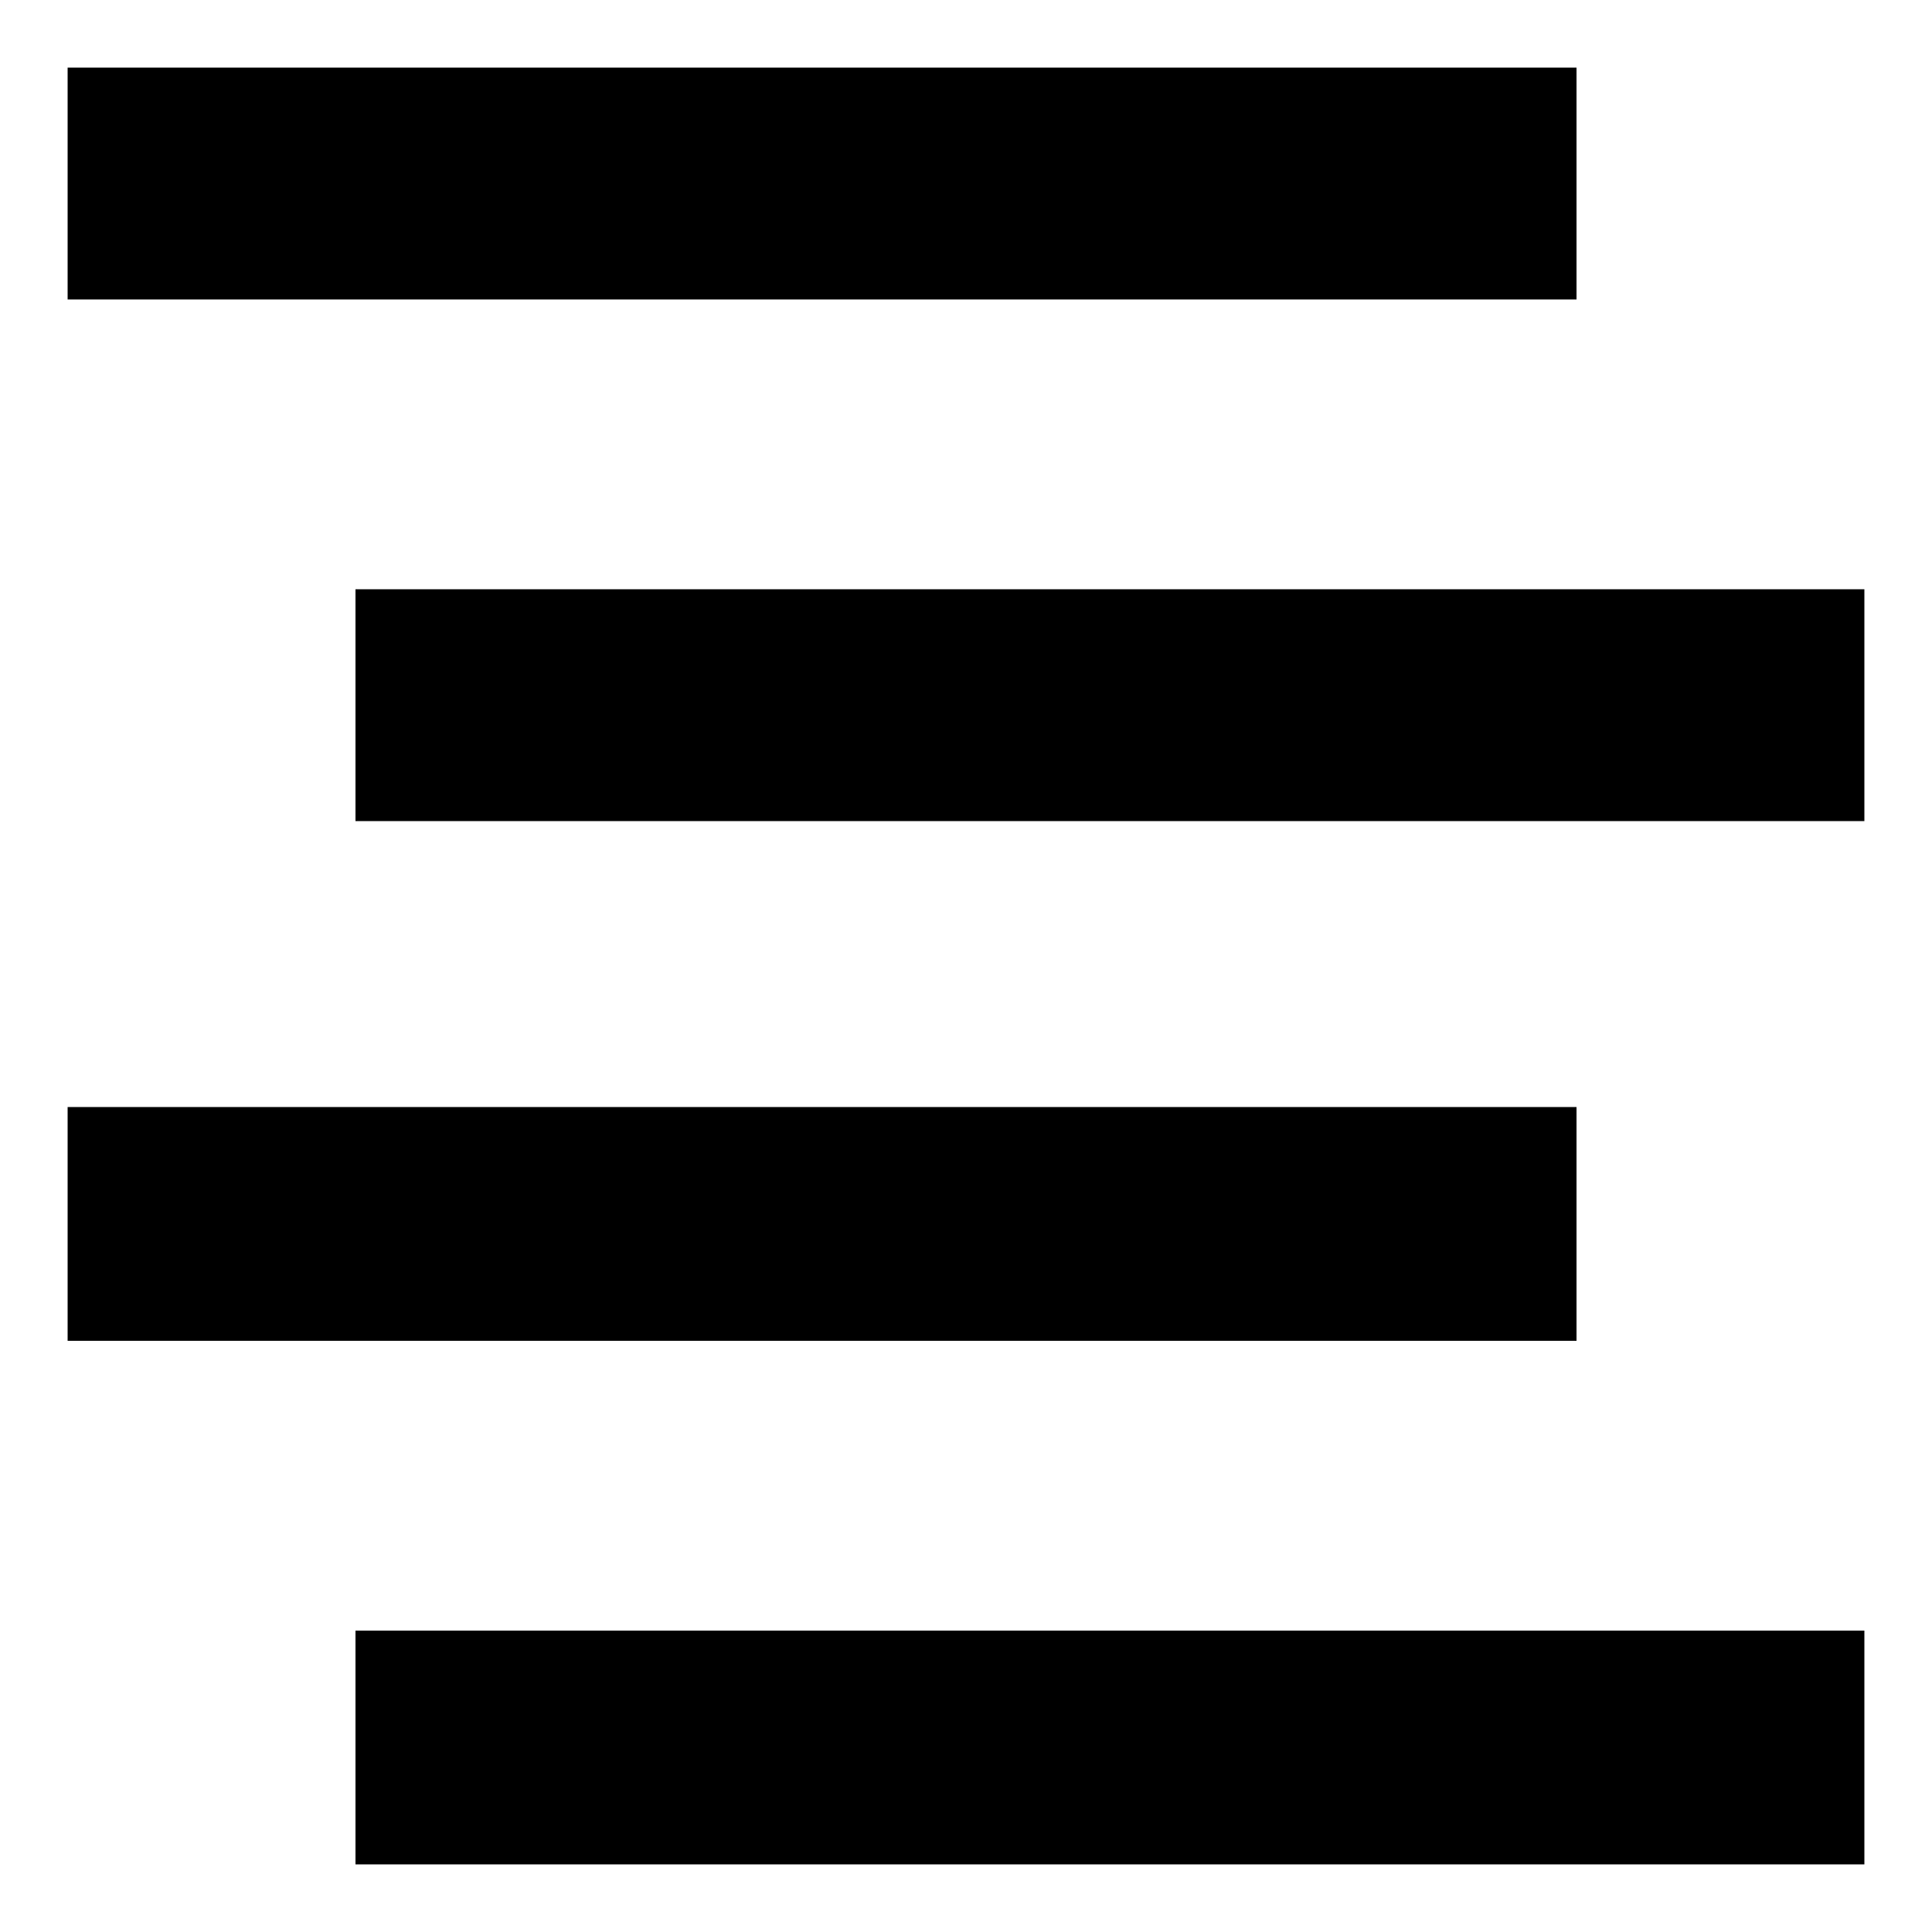 <svg xmlns="http://www.w3.org/2000/svg" viewBox="0 0 100 100"><path stroke-miterlimit="10" d="M81.6 3.5v12H3.5v-12m14.9 27h78.1v12H18.4v-12zM3.5 57.3h78.1v12.1H3.5V57.3zm14.9 27.1h78.1v12.1H18.4V84.4z"/></svg>